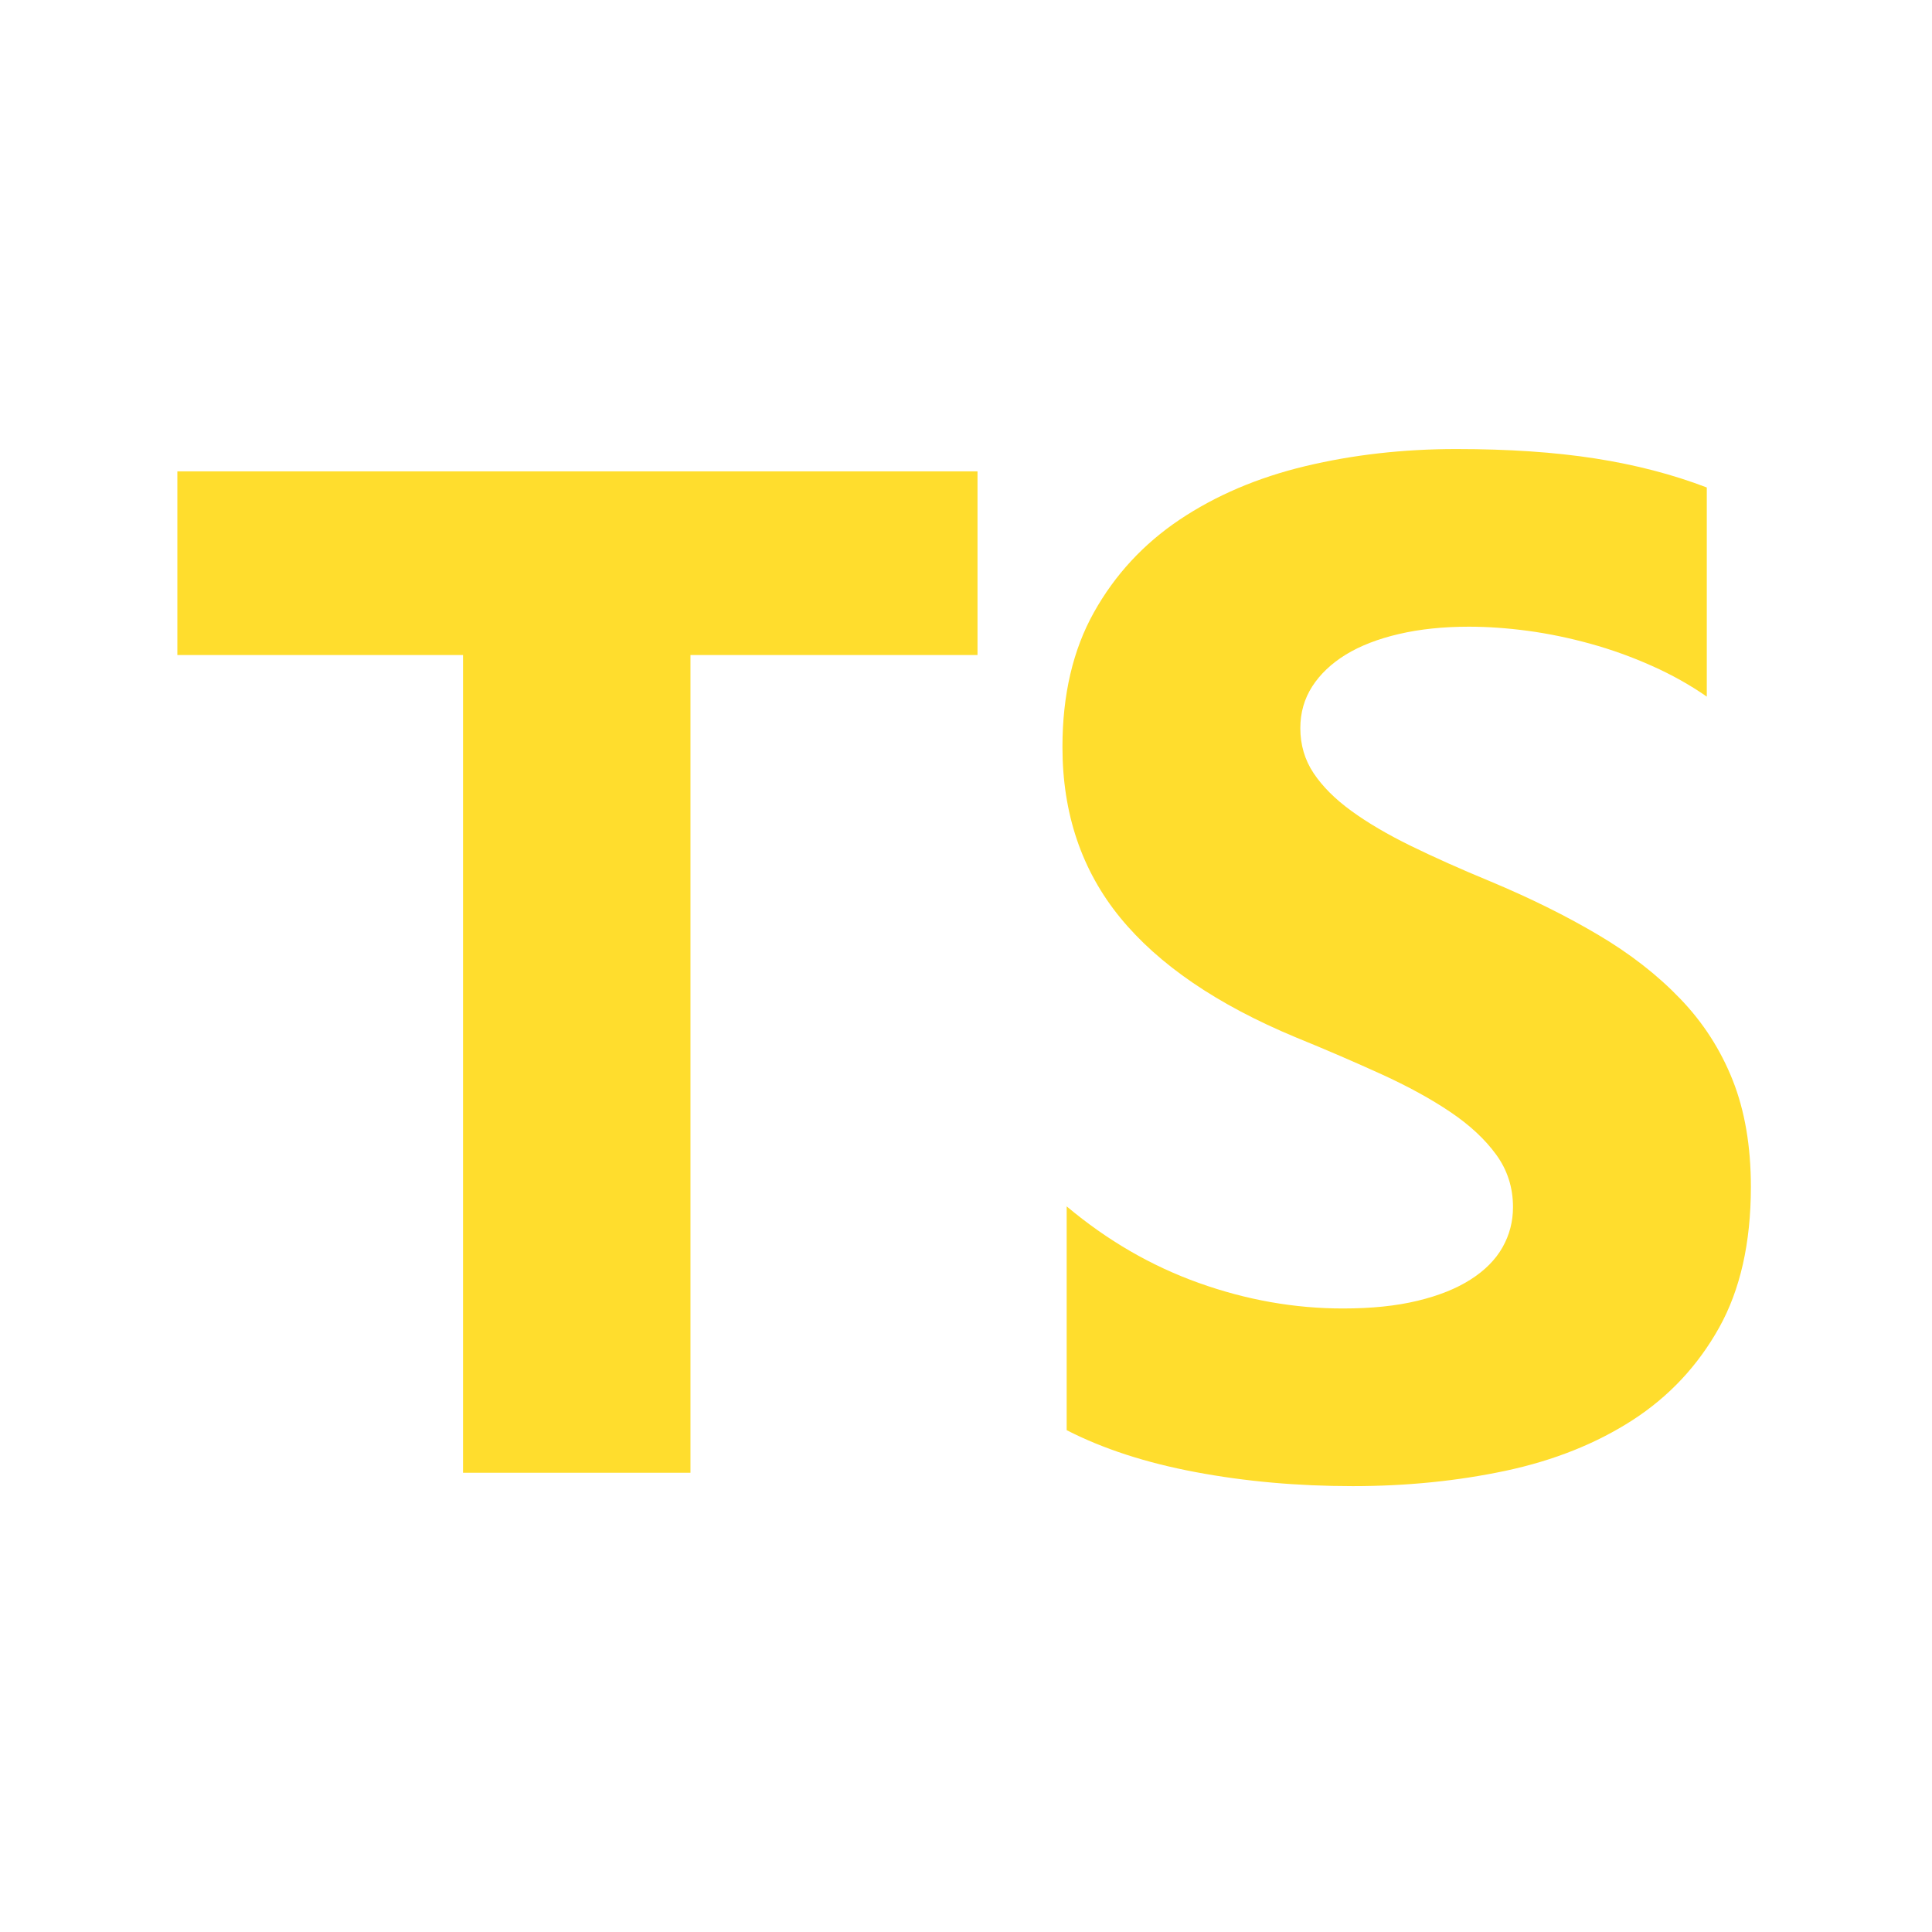 <svg version="1.2" baseProfile="tiny-ps" xmlns="http://www.w3.org/2000/svg" viewBox="0 0 512 512" width="512" height="512">
	<title>ts-svg</title>
	<style>
		tspan { white-space:pre }
		.shp0 { fill: #ffdd2d } 
	</style>
	<path id="Layer" fill-rule="evenodd" class="shp0" d="M282.68 319.7C293.43 328.73 305.11 335.5 317.72 340C330.32 344.51 343.06 346.76 355.91 346.76C363.45 346.76 370.03 346.09 375.66 344.72C381.28 343.37 385.98 341.49 389.75 339.07C393.51 336.67 396.33 333.83 398.18 330.56C400.04 327.27 400.96 323.72 400.96 319.89C400.96 314.71 399.48 310.07 396.51 306C393.55 301.92 389.5 298.16 384.37 294.7C379.24 291.24 373.15 287.9 366.11 284.69C359.06 281.48 351.46 278.19 343.31 274.87C322.54 266.22 307.06 255.65 296.86 243.18C286.66 230.69 281.56 215.62 281.56 197.95C281.56 184.11 284.35 172.21 289.9 162.28C295.47 152.32 303.04 144.14 312.61 137.72C322.2 131.3 333.28 126.57 345.9 123.54C358.51 120.52 371.86 119 385.94 119C399.79 119 412.05 119.83 422.75 121.5C433.44 123.17 443.29 125.73 452.32 129.19L452.32 184.61C447.86 181.51 443.02 178.8 437.76 176.46C432.51 174.11 427.11 172.16 421.54 170.62C415.97 169.08 410.45 167.93 404.94 167.18C399.45 166.45 394.22 166.08 389.28 166.08C382.48 166.08 376.3 166.72 370.74 168.02C365.18 169.31 360.48 171.14 356.65 173.48C352.82 175.84 349.86 178.65 347.75 181.92C345.65 185.2 344.6 188.87 344.6 192.95C344.6 197.39 345.77 201.38 348.12 204.9C350.47 208.42 353.8 211.76 358.14 214.91C362.46 218.06 367.71 221.14 373.89 224.17C380.08 227.19 387.06 230.32 394.84 233.53C405.48 237.98 415.03 242.7 423.48 247.71C431.95 252.71 439.22 258.36 445.27 264.67C451.34 270.97 455.97 278.17 459.18 286.26C462.39 294.35 464 303.77 464 314.52C464 329.35 461.19 341.8 455.57 351.87C449.94 361.94 442.31 370.09 432.67 376.33C423.02 382.56 411.8 387.04 399.01 389.77C386.23 392.48 372.72 393.84 358.51 393.84C343.92 393.84 330.05 392.61 316.88 390.13C303.72 387.66 292.32 383.96 282.68 379.01L282.68 319.7ZM182.98 390.29L122.71 390.29L122.71 173.59L47 173.59L47 124.92L259.05 124.92L259.05 173.59L182.98 173.59L182.98 390.29Z" />
</svg>